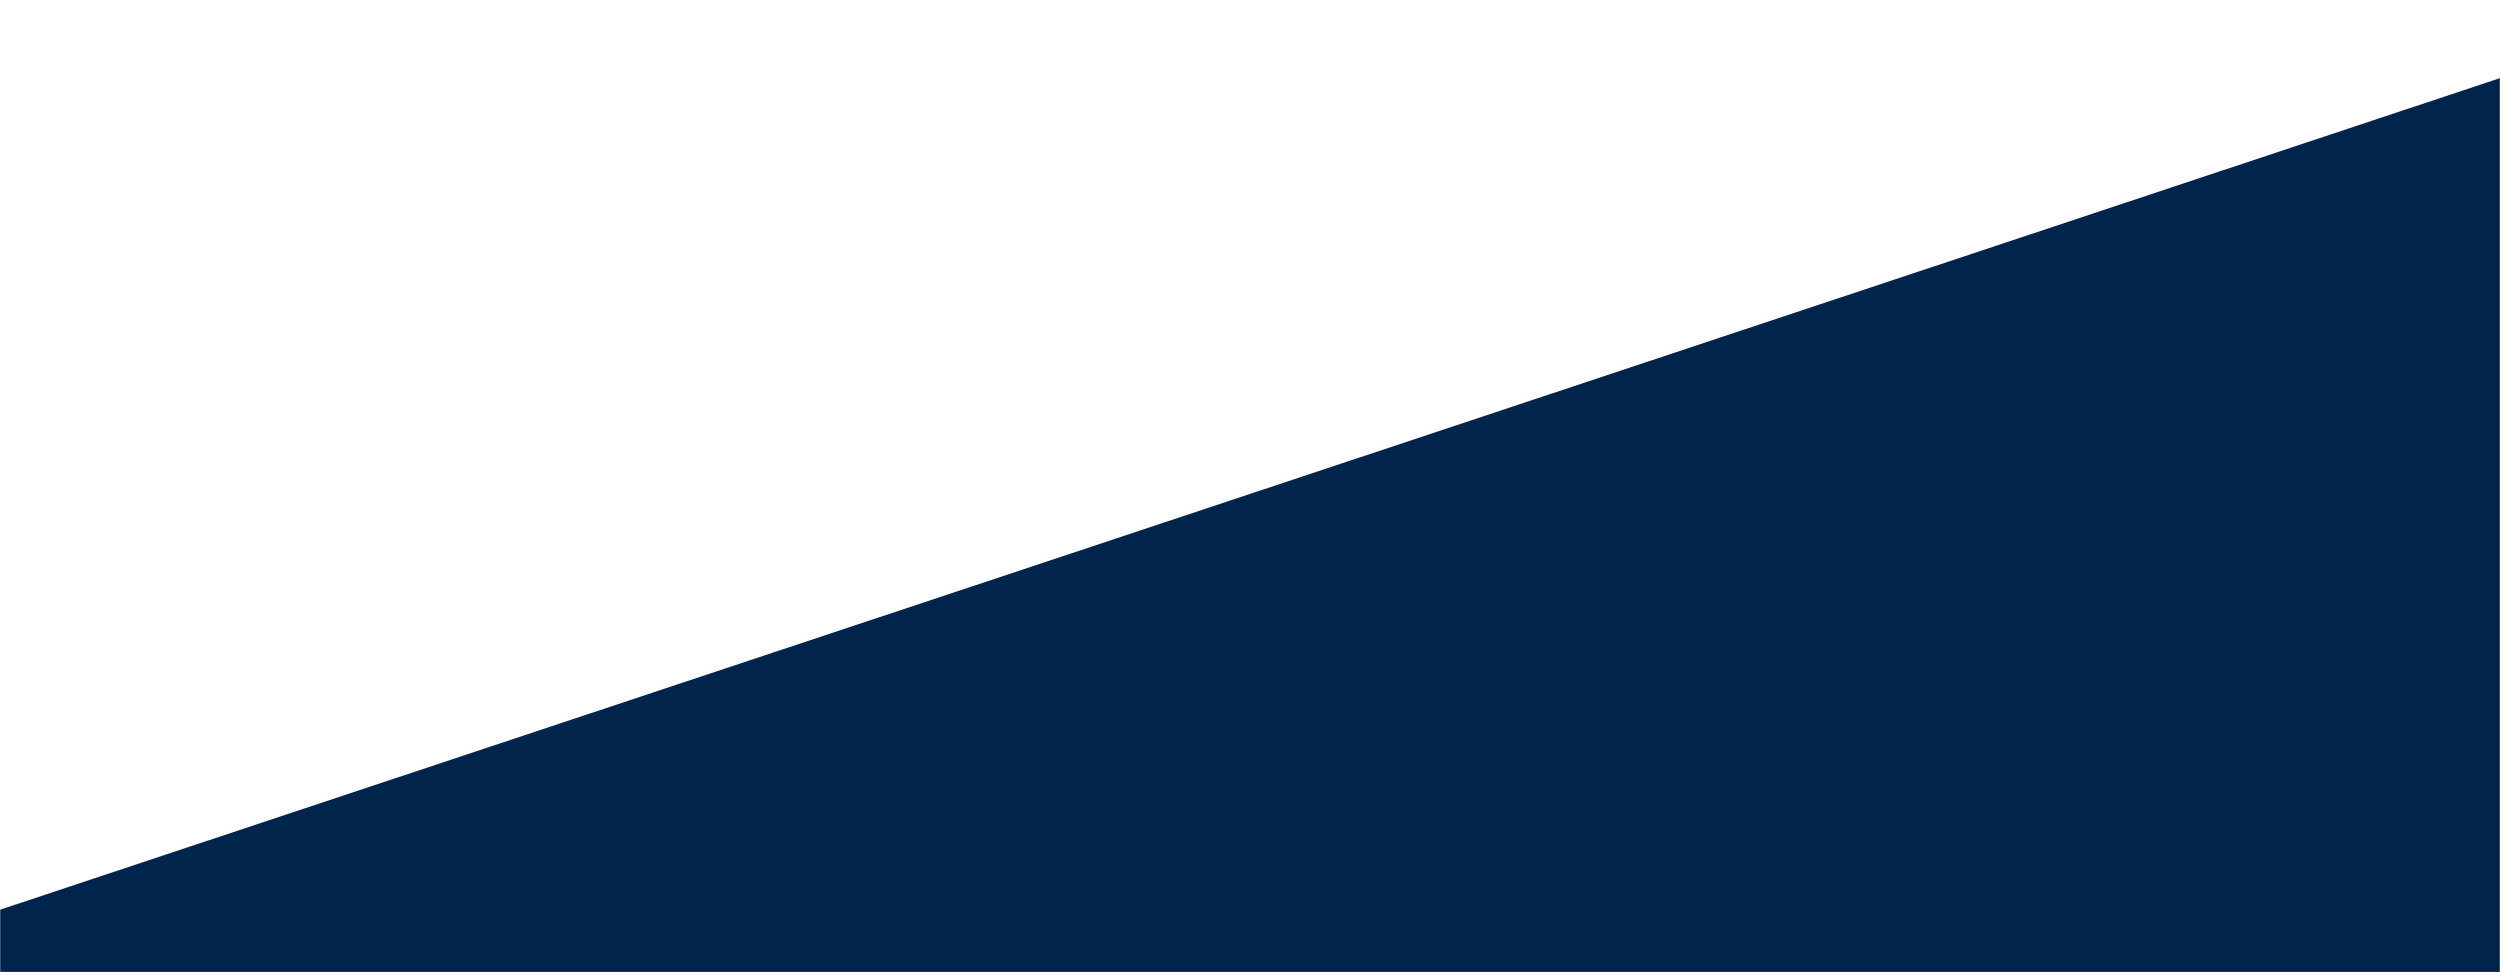 <svg xmlns="http://www.w3.org/2000/svg" version="1.1" xmlns:xlink="http://www.w3.org/1999/xlink" xmlns:svgjs="http://svgjs.com/svgjs" width="1440" height="560" preserveAspectRatio="none" viewBox="0 0 1440 560"><g mask="url(&quot;#SvgjsMask1091&quot;)" fill="none"><path d="M 0,524 C 288,428.2 1152,140.8 1440,45L1440 560L0 560z" fill="rgba(0, 36, 75, 1)"></path></g><defs><mask id="SvgjsMask1091"><rect width="1440" height="560" fill="#ffffff"></rect></mask></defs></svg>